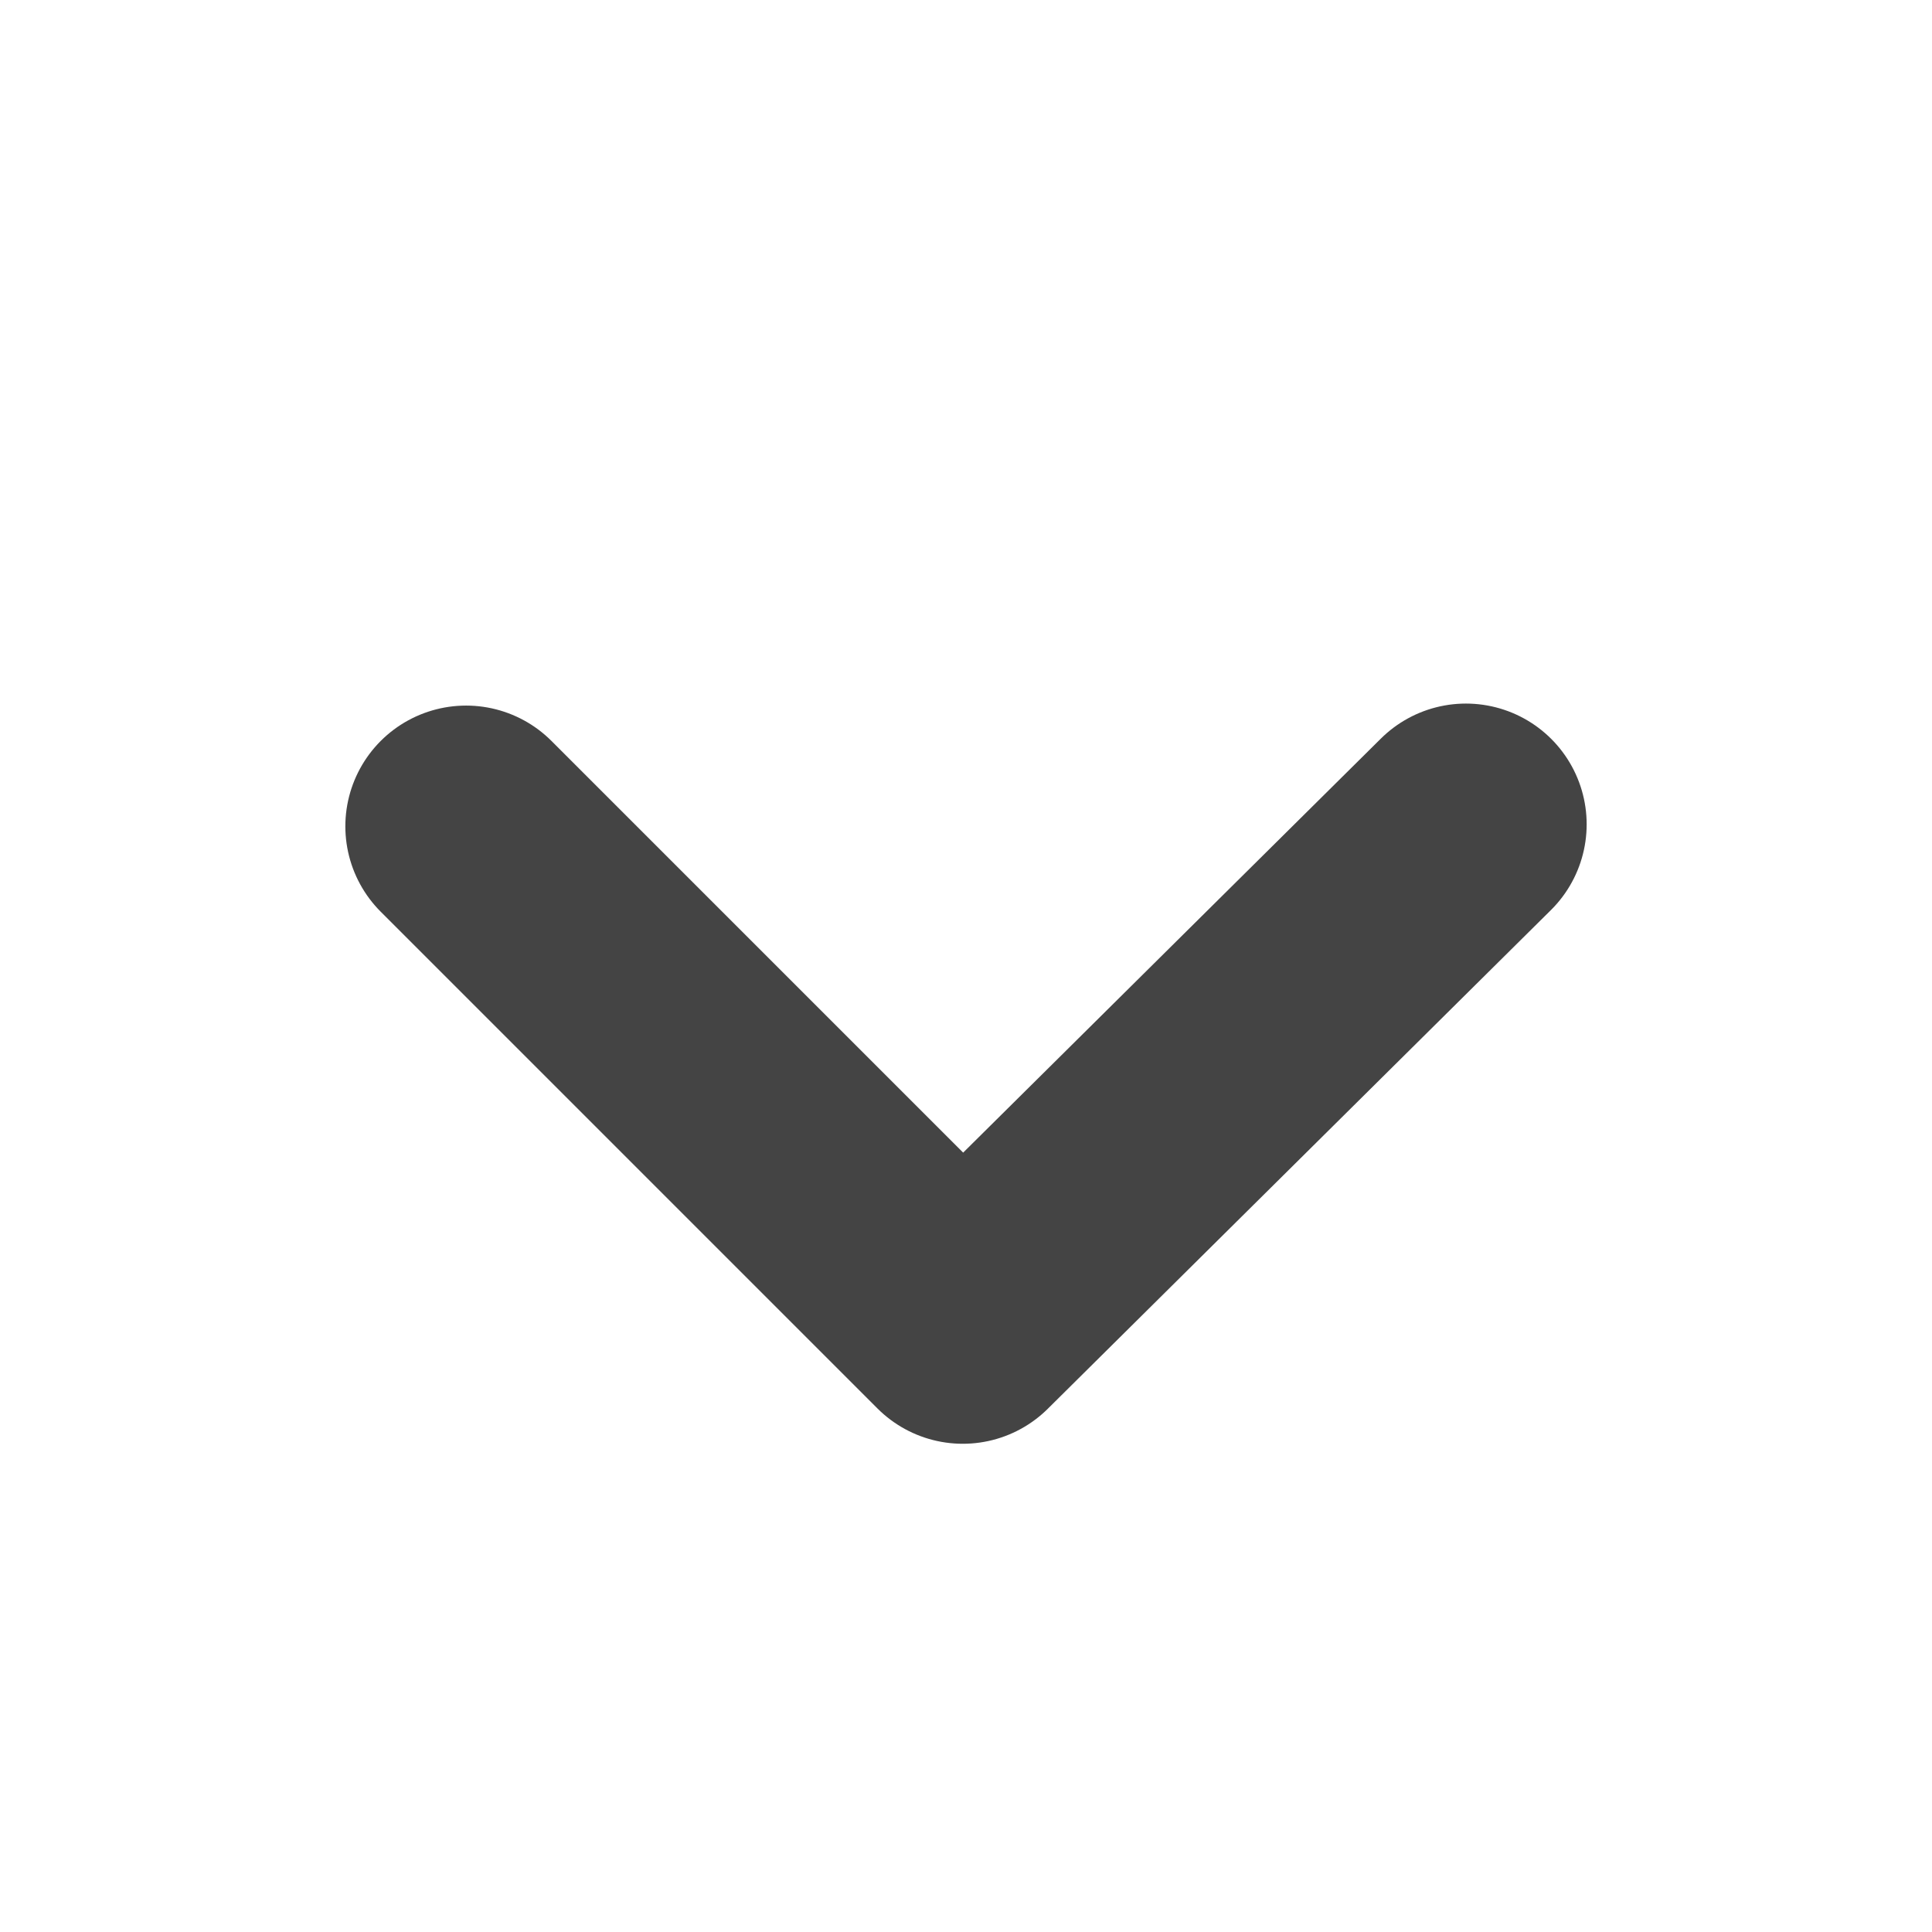 <svg id="Ebene_1" data-name="Ebene 1" xmlns="http://www.w3.org/2000/svg" viewBox="0 0 48 48"><defs><style>.cls-1{fill:none;stroke:#444;stroke-linecap:round;stroke-linejoin:round;stroke-width:6px;}</style></defs><title>icon</title><polyline class="cls-1" points="36.42 20.48 23.92 32.87 11.58 20.53"/></svg>